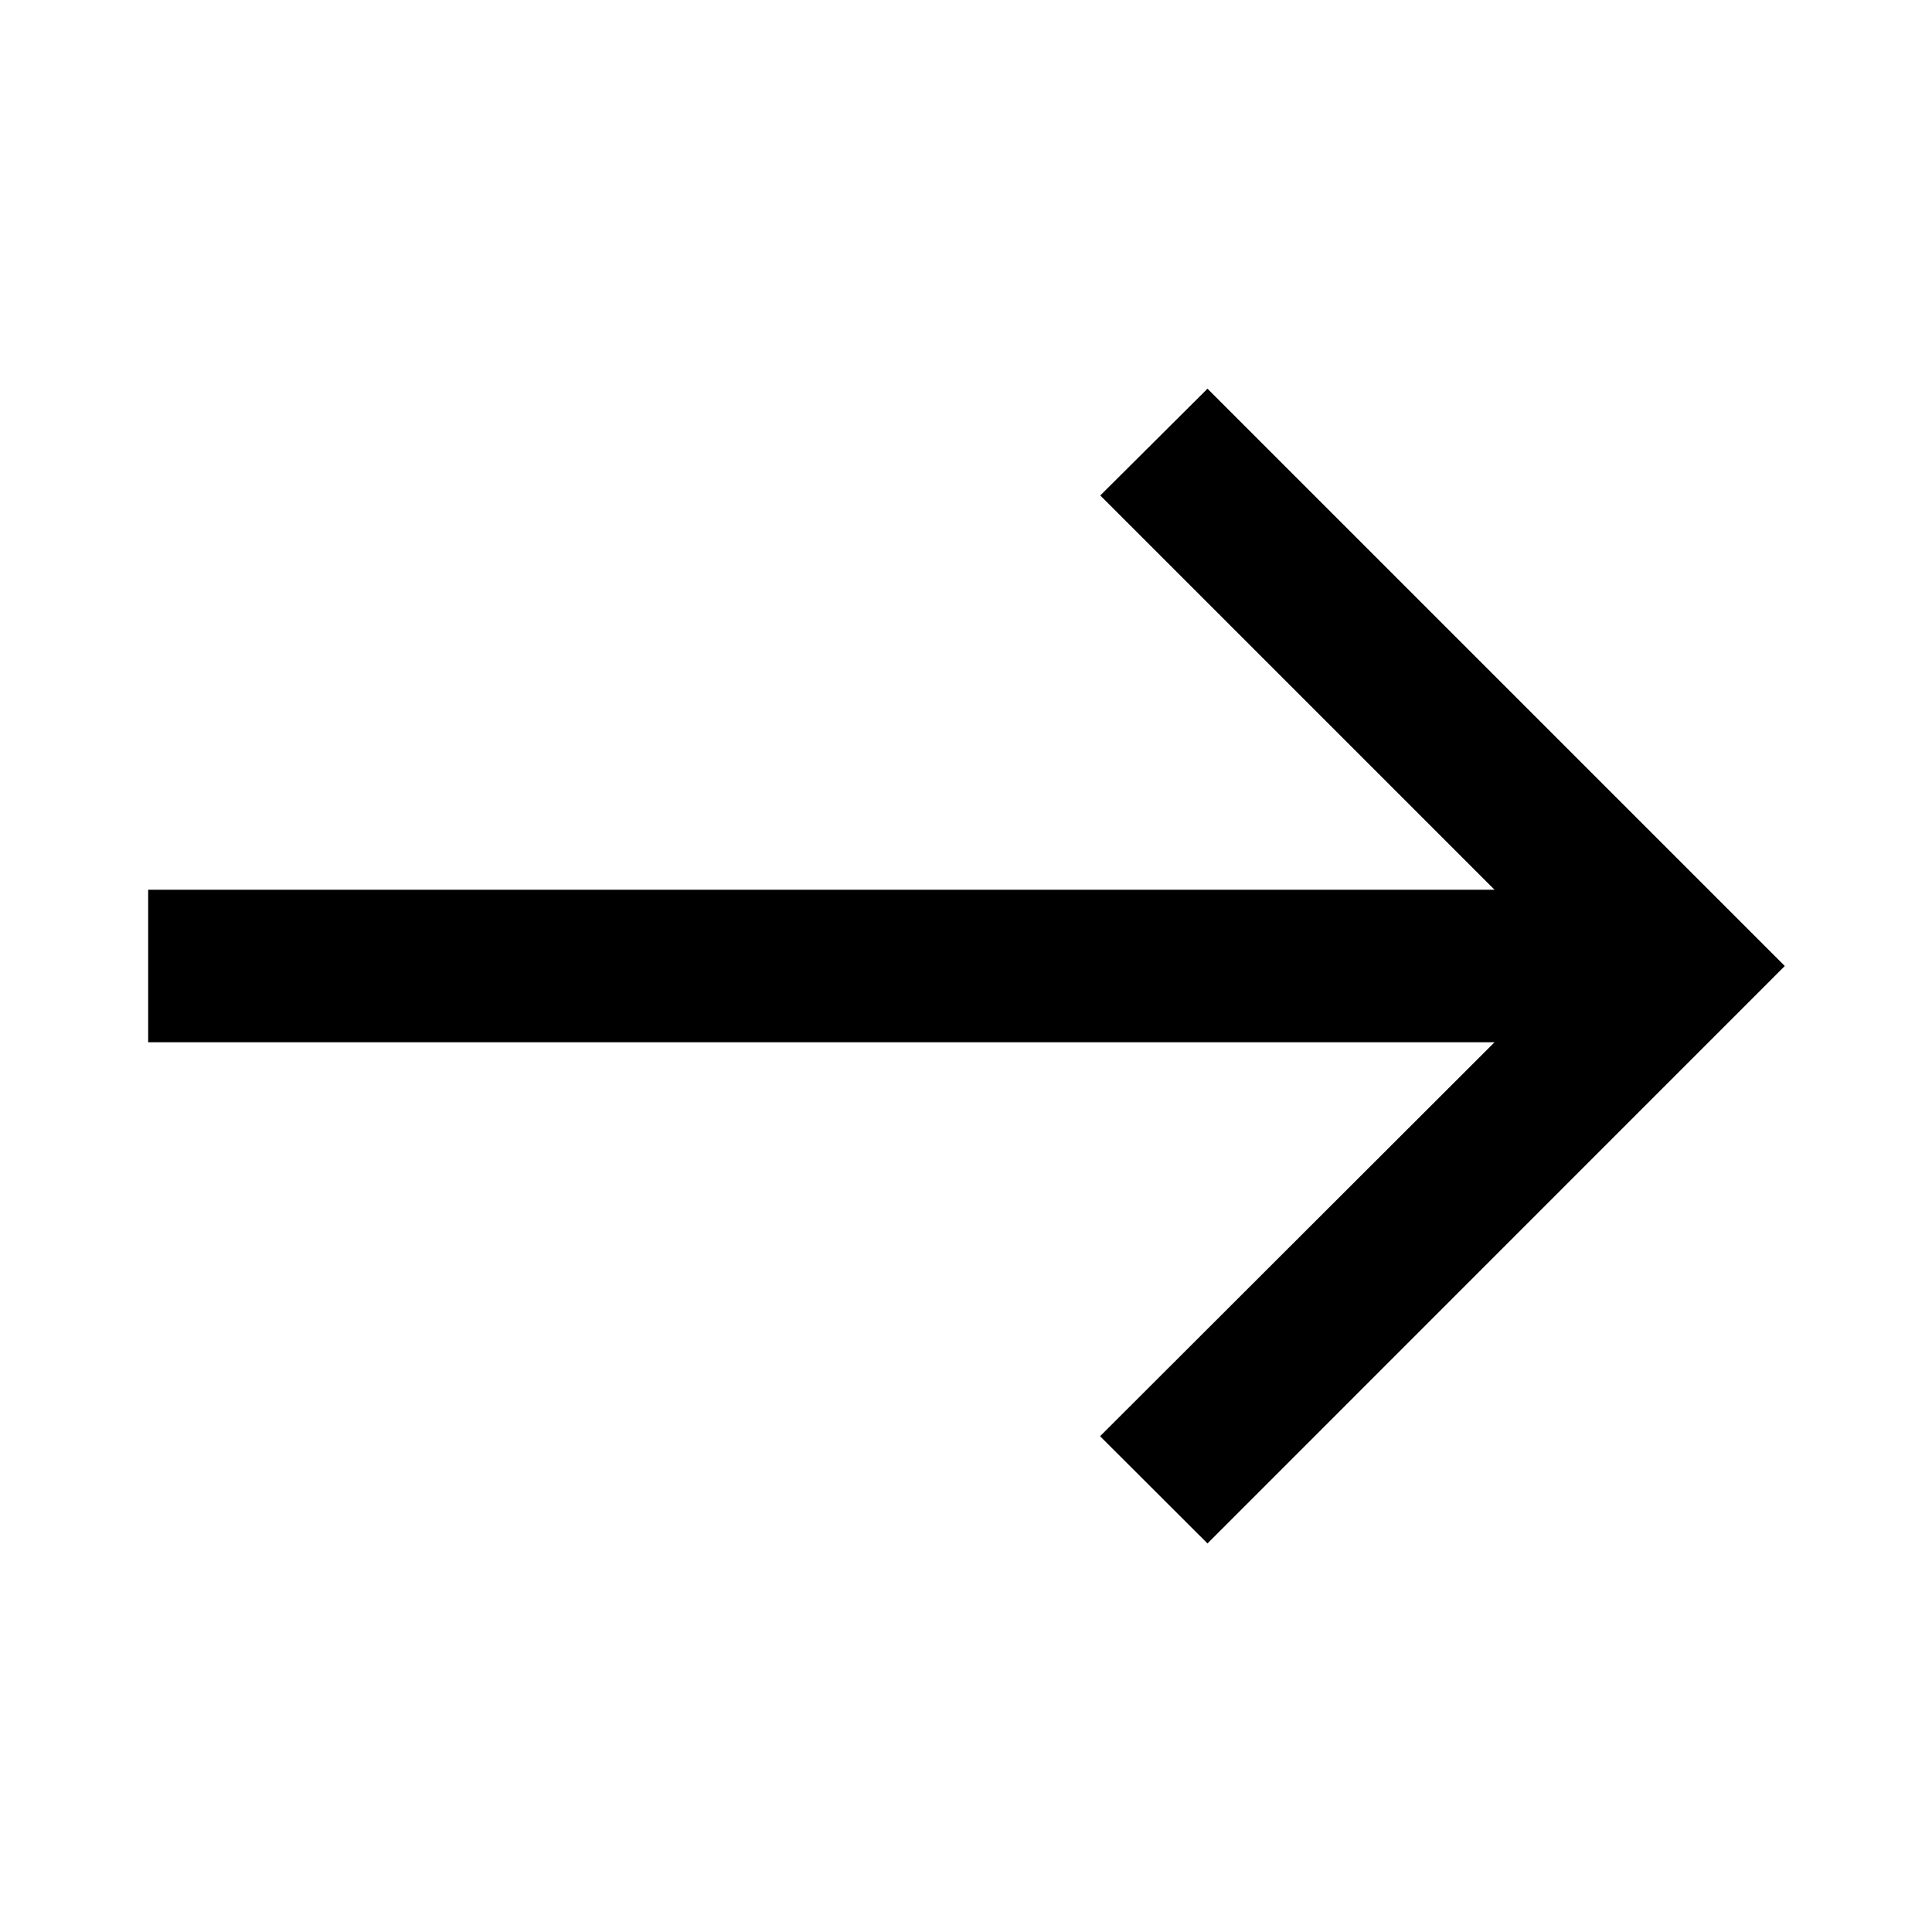 <svg xmlns="http://www.w3.org/2000/svg" height="40" viewBox="0 -960 960 960" width="40"><path d="m600-193.07-53.38-53.28 196.02-195.77H73.62v-75.76h669.02L546.72-713.81 600-766.86 886.86-480 600-193.07Z"/></svg>